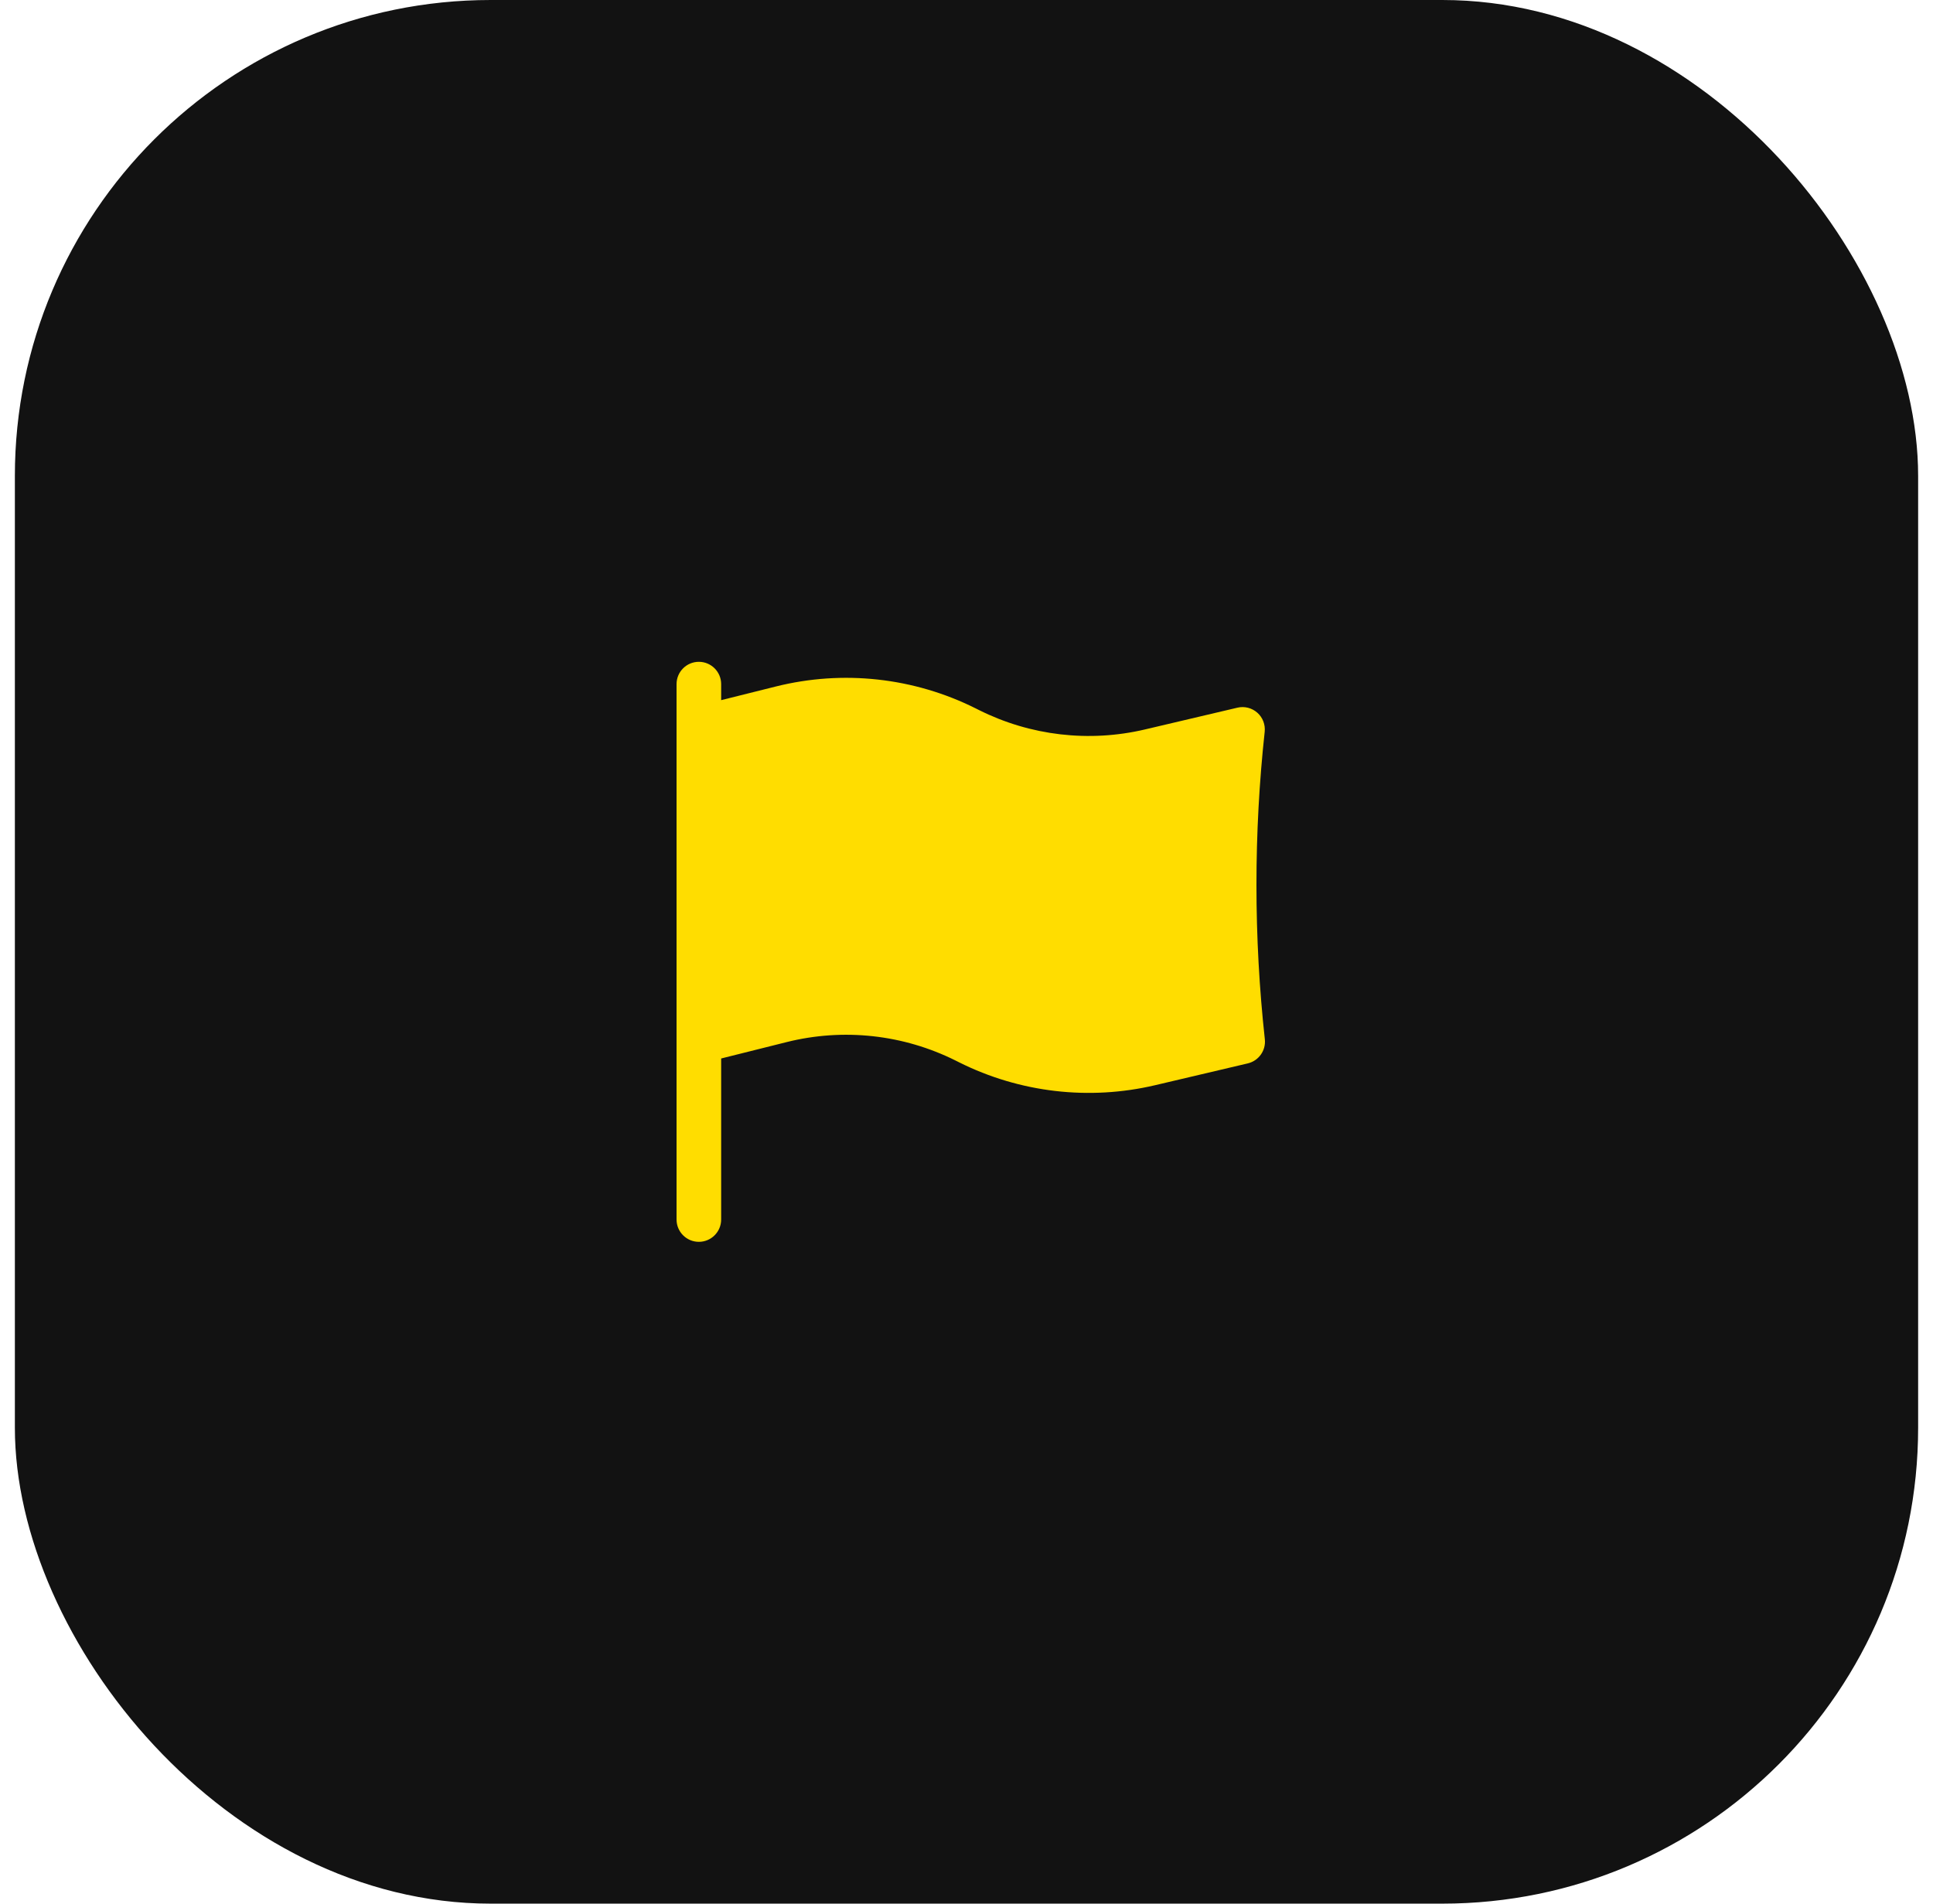 <svg width="65" height="64" viewBox="0 0 65 64" fill="none" xmlns="http://www.w3.org/2000/svg">
<rect x="0.5" width="64" height="64" rx="16" fill="#121212"/>
<path fill-rule="evenodd" clip-rule="evenodd" d="M23.5 22.25C23.914 22.25 24.25 22.586 24.25 23V23.539L26.088 23.08C28.346 22.515 30.732 22.777 32.813 23.818L32.921 23.872C34.647 24.735 36.621 24.966 38.5 24.524L41.61 23.792C41.846 23.736 42.096 23.799 42.278 23.96C42.461 24.121 42.553 24.361 42.527 24.603C42.344 26.293 42.25 28.011 42.25 29.75C42.25 31.504 42.346 33.236 42.532 34.94C42.573 35.316 42.327 35.664 41.958 35.751L38.844 36.484C36.623 37.006 34.29 36.734 32.25 35.714L32.142 35.66C30.381 34.779 28.363 34.557 26.452 35.035L24.25 35.586V41C24.25 41.414 23.914 41.75 23.5 41.75C23.086 41.75 22.75 41.414 22.75 41V23C22.75 22.586 23.086 22.25 23.5 22.25Z" fill="#FFDD00"/>
</svg>

